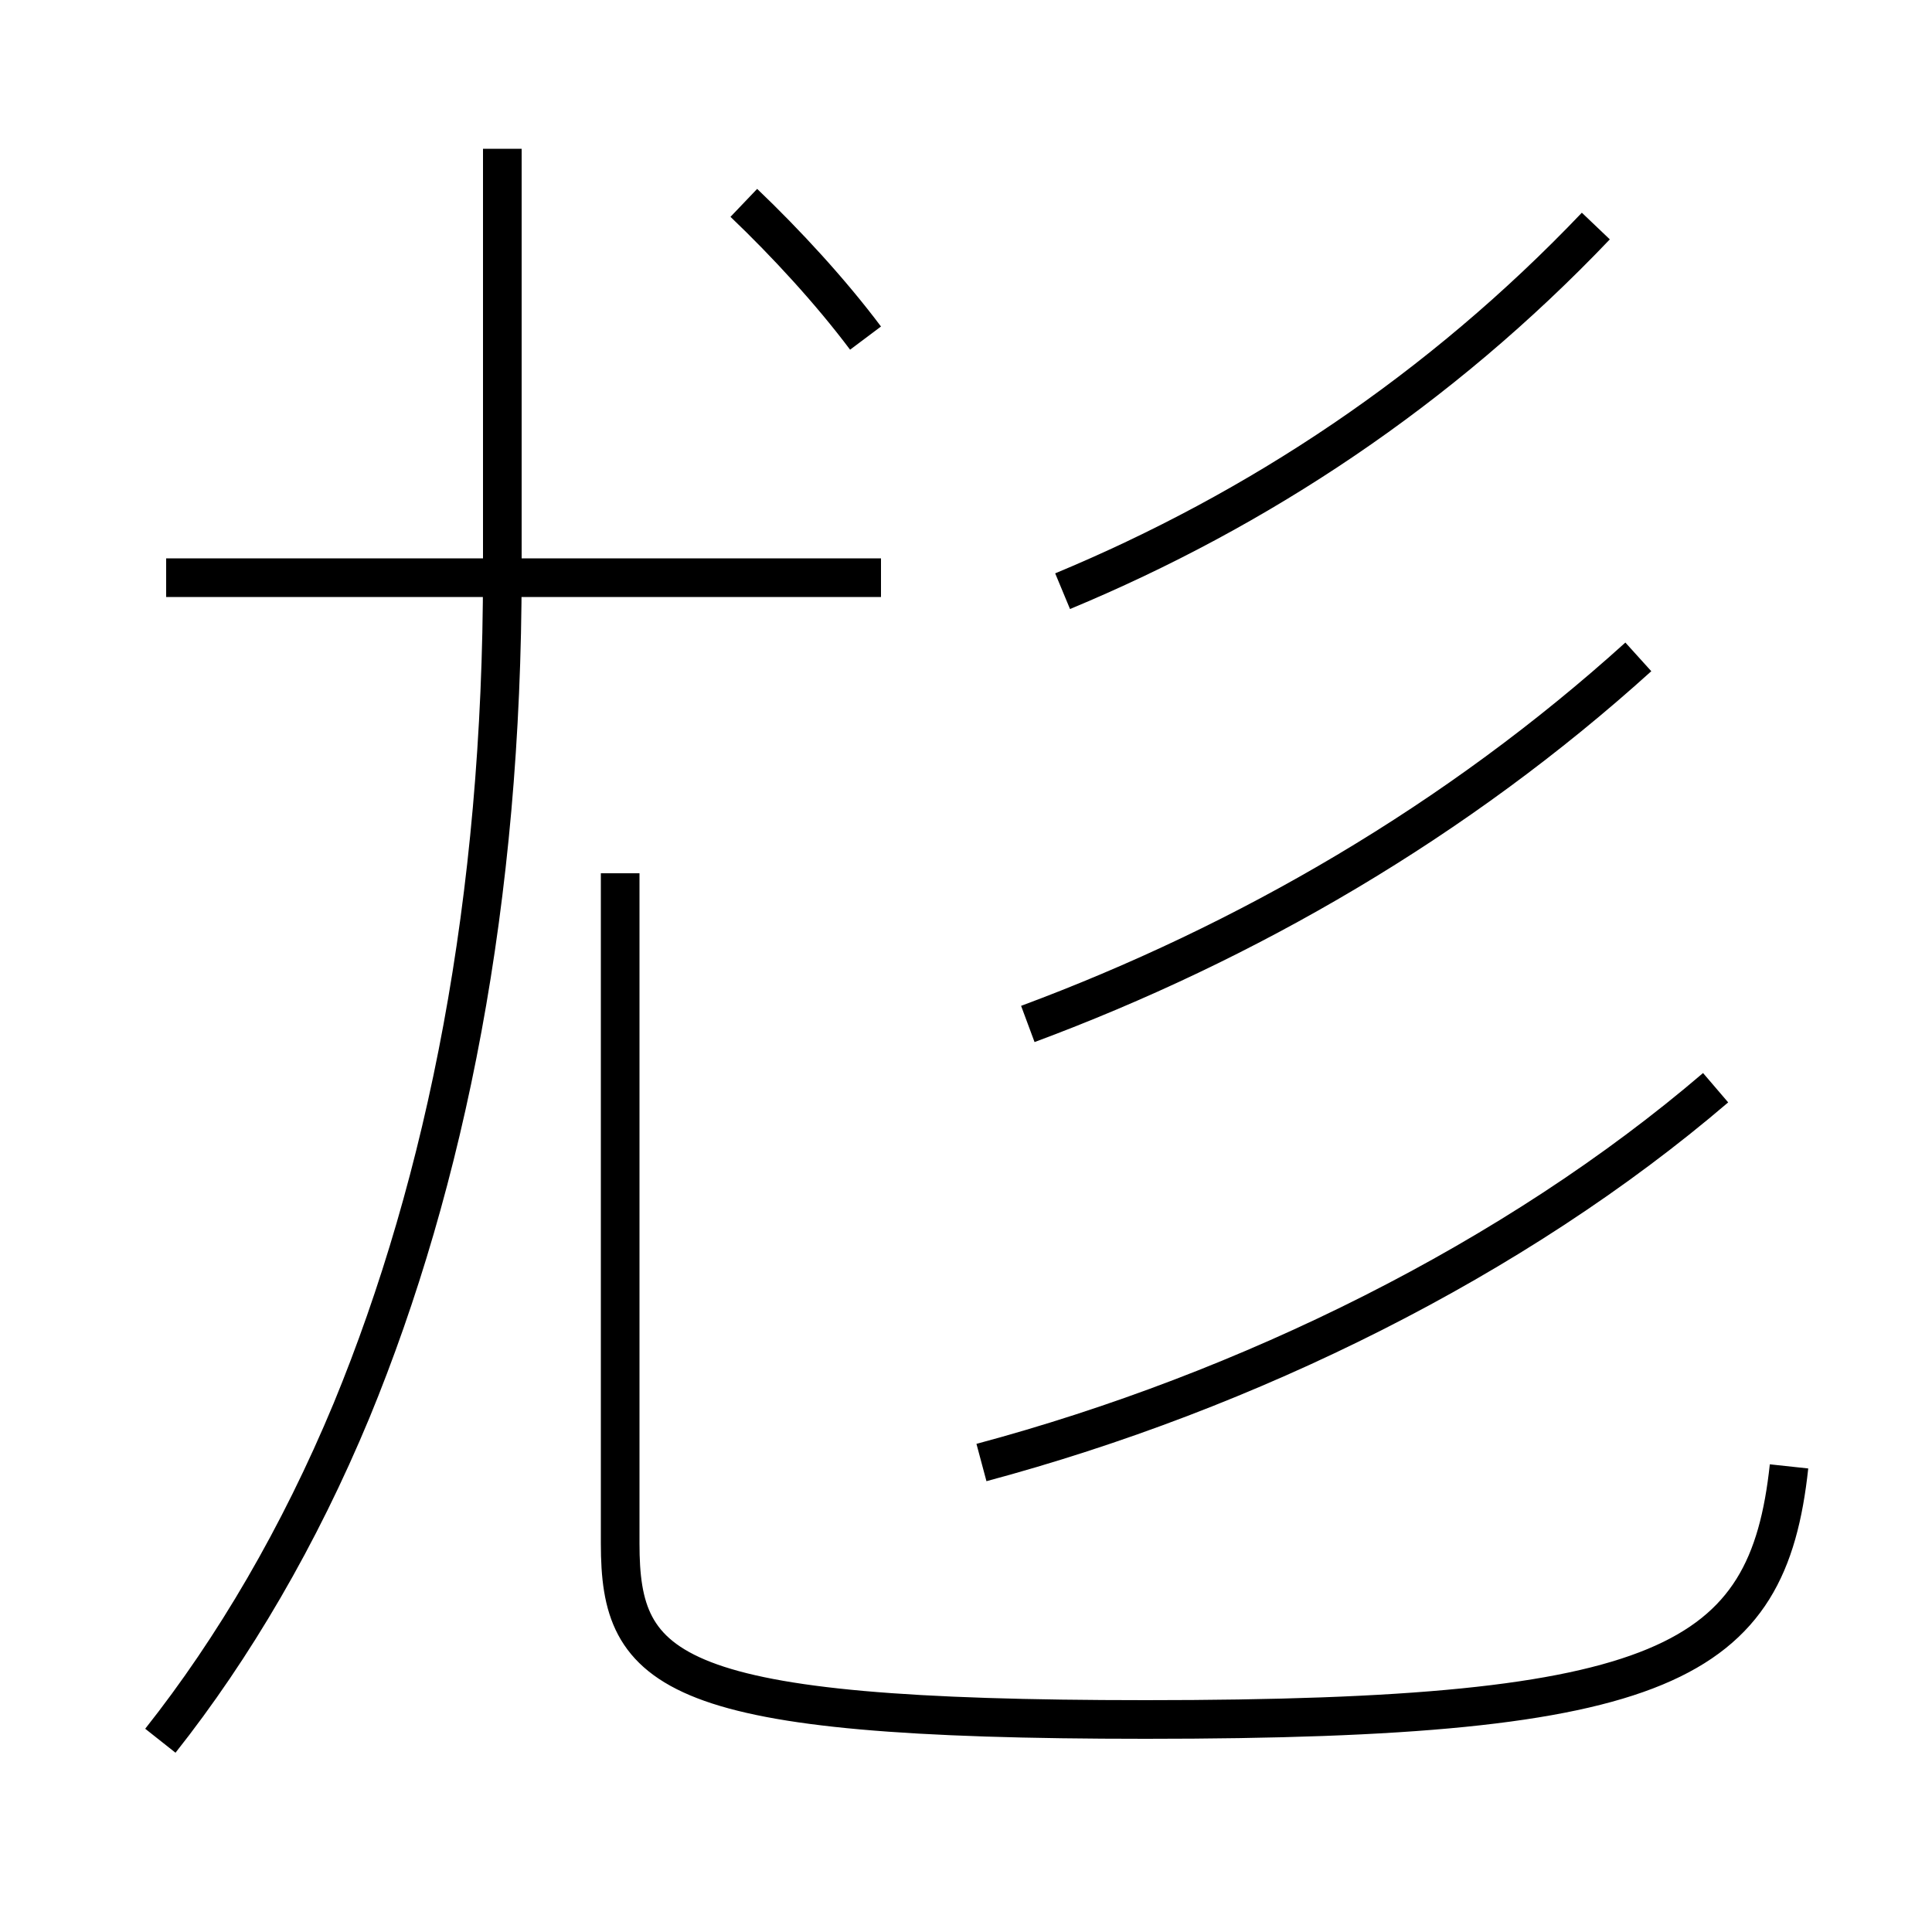<?xml version='1.0' encoding='utf8'?>
<svg viewBox="0.0 -6.0 50.0 50.0" version="1.1" xmlns="http://www.w3.org/2000/svg">
<rect x="0.0" y="-6.0" width="50.0" height="50.0" fill="#808080" stroke="none"/>
<rect x="-1000" y="-1000" width="2000" height="2000" stroke="white" fill="white"/>
<g style="fill:white;stroke:#000000;  stroke-width:1">
<path d="M 16.05 -21.4 L 16.05 -4.05 C 16.05 -0.7 17.3 0.5 29.65 0.5 C 43.15 0.5 45.75 -0.95 46.3 -6.05 M 4.15 1.05 C 6.05 -1.35 7.75 -4.25 9.1 -7.5 C 11.55 -13.45 13.0 -20.7 13.0 -29.2 L 13.0 -40.15 M 22.8 -29.05 L 4.3 -29.05 M 25.4 -6.15 C 32.3 -8.0 39.2 -11.4 44.4 -15.85 M 26.6 -17.5 C 32.25 -19.6 37.7 -22.75 42.4 -27.0 M 22.4 -35.25 C 21.5 -36.45 20.35 -37.7 19.25 -38.75 M 27.5 -28.7 C 32.55 -30.8 37.25 -33.9 41.3 -38.15" transform="translate(0.0 38.0)" />
</g>
</svg>